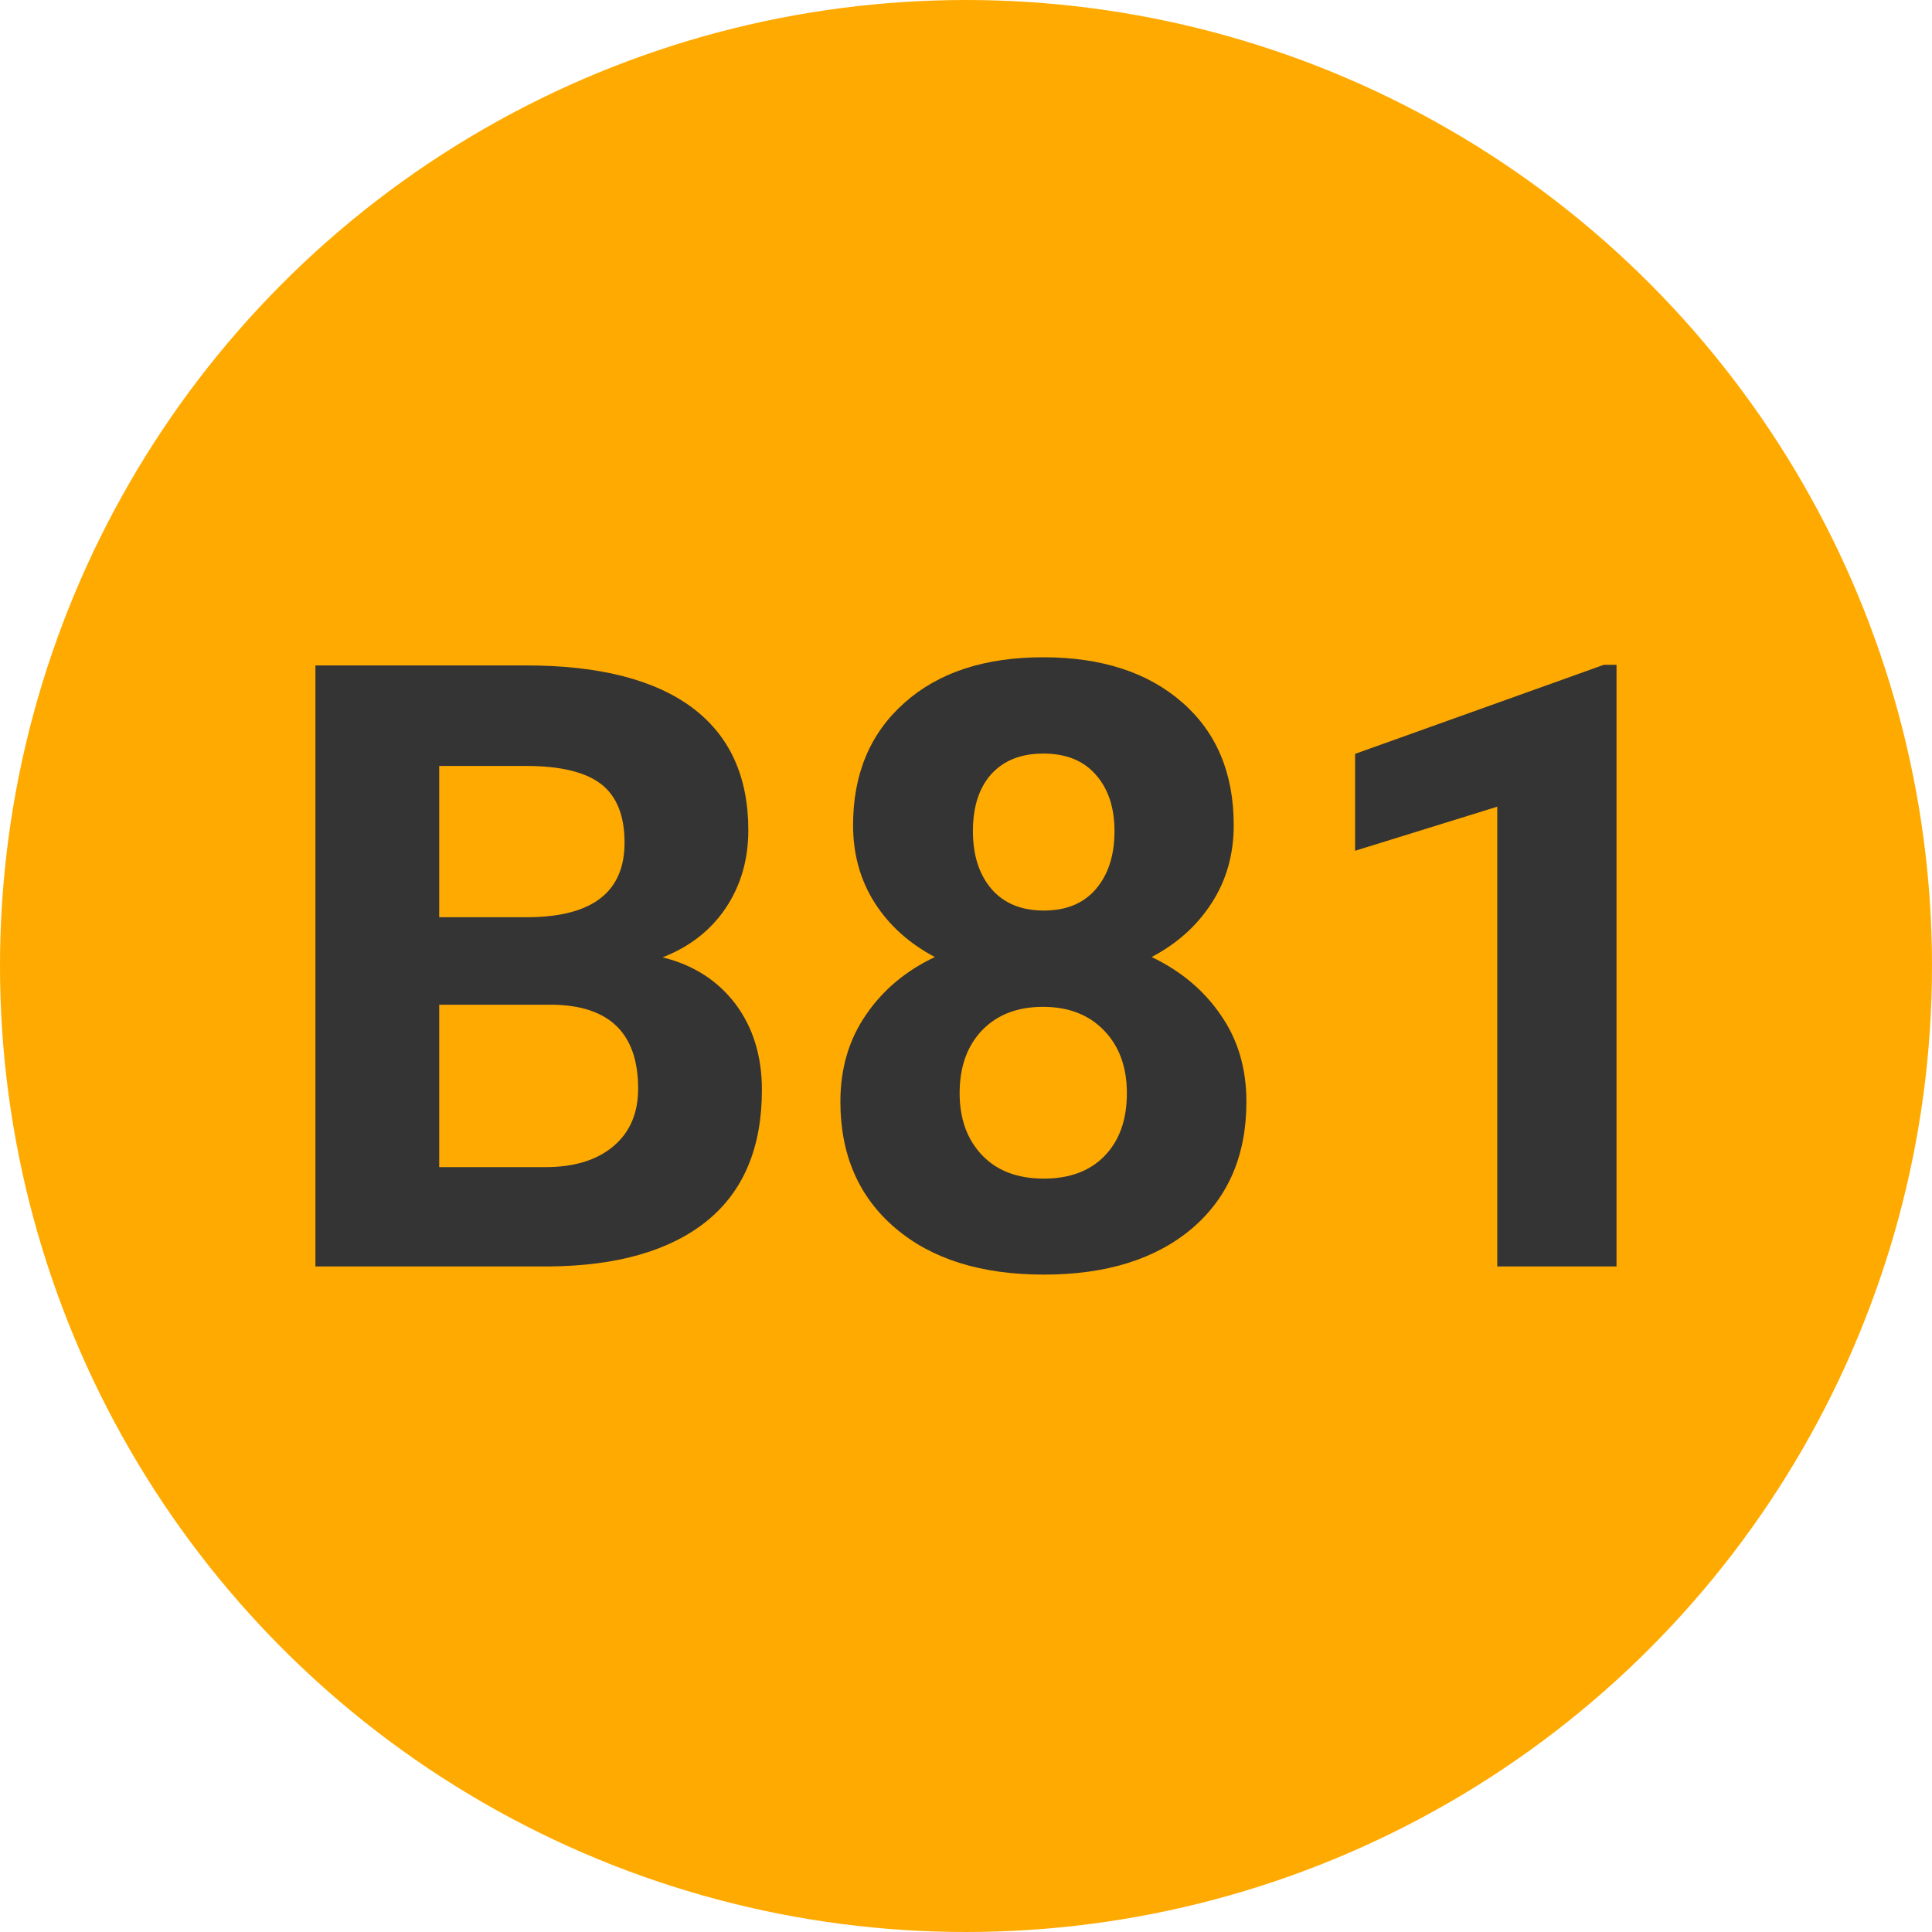 
        <svg width="64" height="64" xmlns="http://www.w3.org/2000/svg">
            <circle cx="32" cy="32" r="32" fill="#FFAA00" />
            <g transform="translate(8.669 41.953)">
                <path d="M9.52 0L1.78 0L1.78-19.91L8.75-19.91Q12.37-19.91 14.25-18.52Q16.12-17.13 16.12-14.45L16.12-14.45Q16.12-12.99 15.37-11.87Q14.62-10.76 13.28-10.24L13.28-10.24Q14.81-9.86 15.69-8.70Q16.57-7.53 16.57-5.85L16.57-5.85Q16.57-2.98 14.74-1.50Q12.91-0.03 9.52 0L9.52 0ZM9.64-8.67L5.88-8.67L5.88-3.29L9.39-3.29Q10.84-3.29 11.66-3.99Q12.47-4.68 12.47-5.89L12.47-5.89Q12.47-8.63 9.64-8.67L9.64-8.67ZM5.88-16.58L5.88-11.57L8.91-11.57Q12.02-11.62 12.02-14.04L12.02-14.04Q12.02-15.39 11.23-15.99Q10.45-16.58 8.75-16.58L8.75-16.58L5.88-16.58ZM32.20-14.62L32.20-14.62Q32.20-13.17 31.47-12.04Q30.75-10.92 29.48-10.25L29.48-10.25Q30.93-9.56 31.77-8.33Q32.62-7.11 32.62-5.46L32.62-5.46Q32.62-2.80 30.82-1.26Q29.01 0.27 25.91 0.27Q22.80 0.27 20.99-1.27Q19.17-2.82 19.17-5.46L19.17-5.46Q19.17-7.11 20.02-8.34Q20.86-9.57 22.30-10.25L22.30-10.25Q21.03-10.92 20.31-12.04Q19.59-13.17 19.59-14.62L19.59-14.62Q19.59-17.16 21.29-18.67Q22.98-20.18 25.89-20.18L25.89-20.18Q28.79-20.18 30.50-18.68Q32.20-17.19 32.20-14.62ZM28.66-5.74L28.66-5.74Q28.66-7.04 27.90-7.82Q27.15-8.60 25.88-8.60L25.88-8.60Q24.62-8.60 23.87-7.83Q23.12-7.05 23.12-5.74L23.12-5.74Q23.12-4.47 23.86-3.69Q24.60-2.91 25.91-2.91L25.91-2.91Q27.19-2.91 27.92-3.66Q28.66-4.42 28.66-5.74ZM28.25-14.42L28.25-14.42Q28.25-15.59 27.63-16.29Q27.02-16.99 25.89-16.99L25.89-16.99Q24.79-16.99 24.17-16.31Q23.56-15.63 23.56-14.42L23.56-14.42Q23.56-13.23 24.17-12.51Q24.79-11.79 25.91-11.79Q27.03-11.79 27.64-12.51Q28.25-13.23 28.25-14.42ZM44.88-19.93L44.88 0L40.93 0L40.93-15.23L36.22-13.77L36.22-16.98L44.46-19.93L44.88-19.93Z" fill="#343434" />
            </g>
        </svg>
    